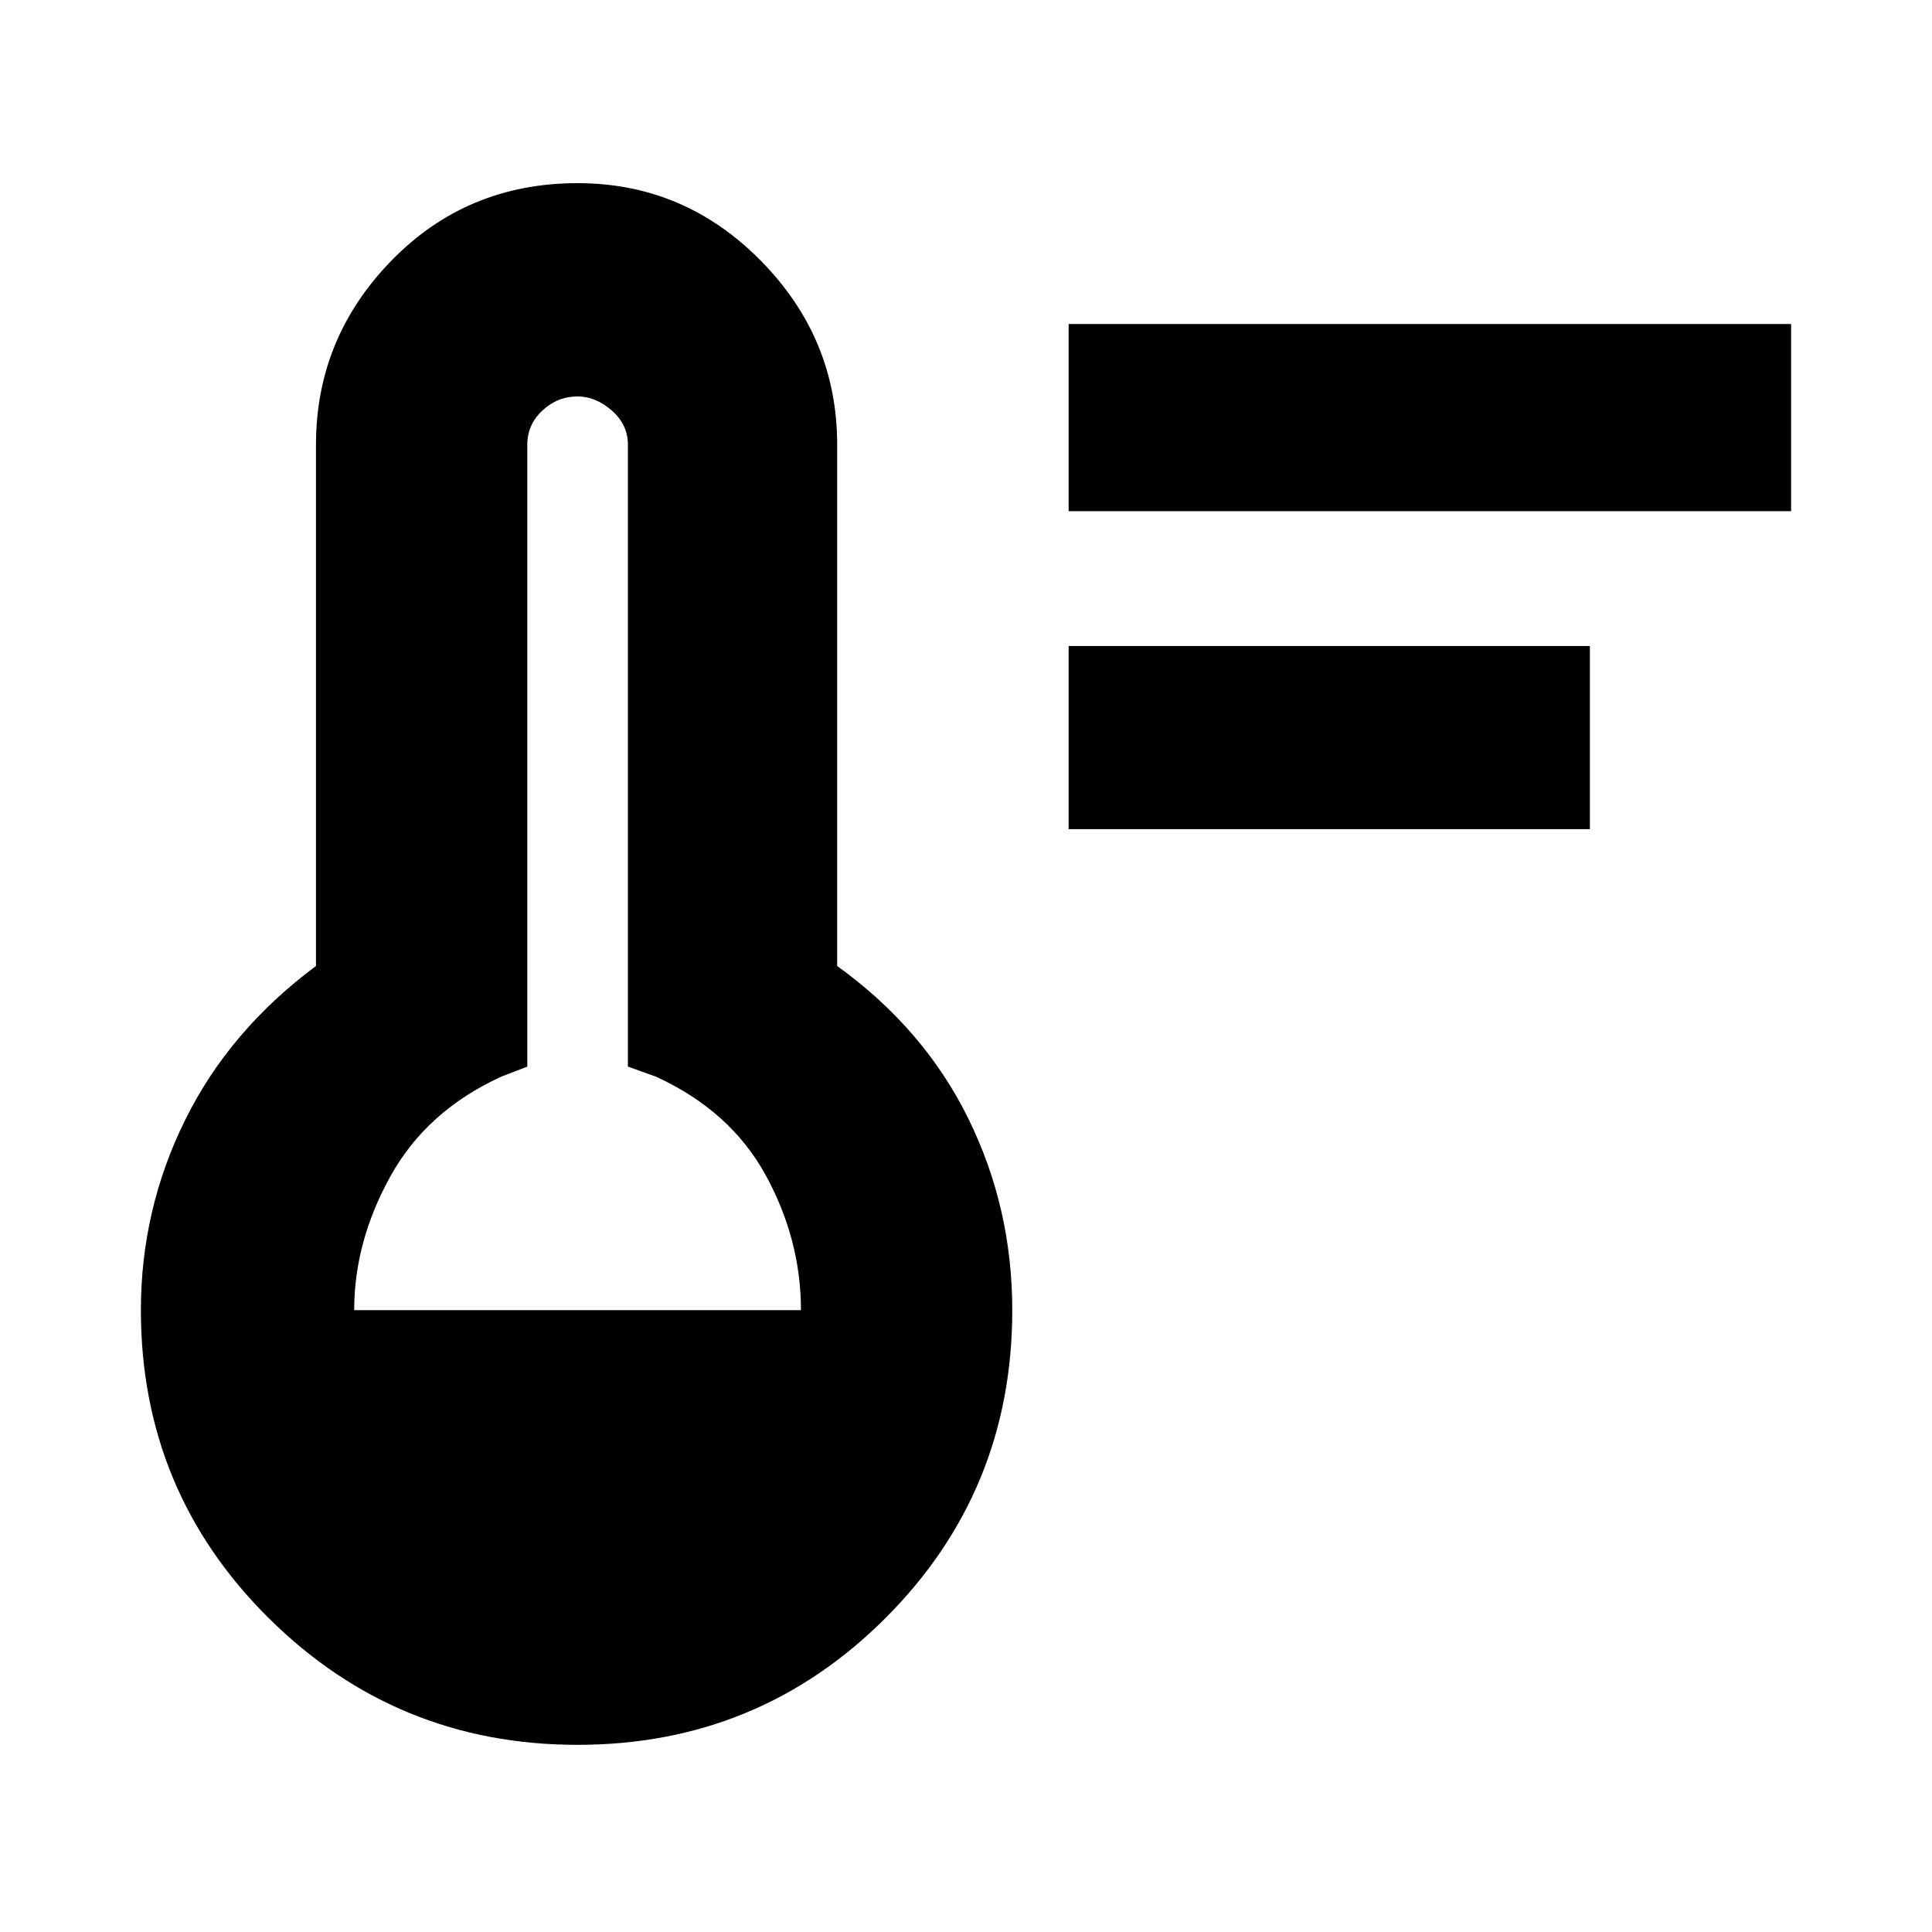 <svg xmlns="http://www.w3.org/2000/svg" height="40" width="40"><path d="M22.125 17.167V13.375H32.917V17.167ZM22.125 10.583V6.708H37.083V10.583ZM11.958 36.125Q8.208 36.125 5.562 33.5Q2.917 30.875 2.917 27.125Q2.917 25.042 3.833 23.188Q4.75 21.333 6.542 20V9.208Q6.542 7 8.104 5.396Q9.667 3.792 11.958 3.792Q14.167 3.792 15.75 5.396Q17.333 7 17.333 9.208V20Q19.125 21.292 20.042 23.146Q20.958 25 20.958 27.125Q20.958 30.875 18.333 33.5Q15.708 36.125 11.958 36.125ZM7.333 27.125H16.583Q16.583 25.667 15.854 24.333Q15.125 23 13.583 22.292L13 22.083V9.208Q13 8.792 12.667 8.5Q12.333 8.208 11.958 8.208Q11.542 8.208 11.229 8.5Q10.917 8.792 10.917 9.208V22.083L10.375 22.292Q8.833 23 8.083 24.354Q7.333 25.708 7.333 27.125Z"/></svg>